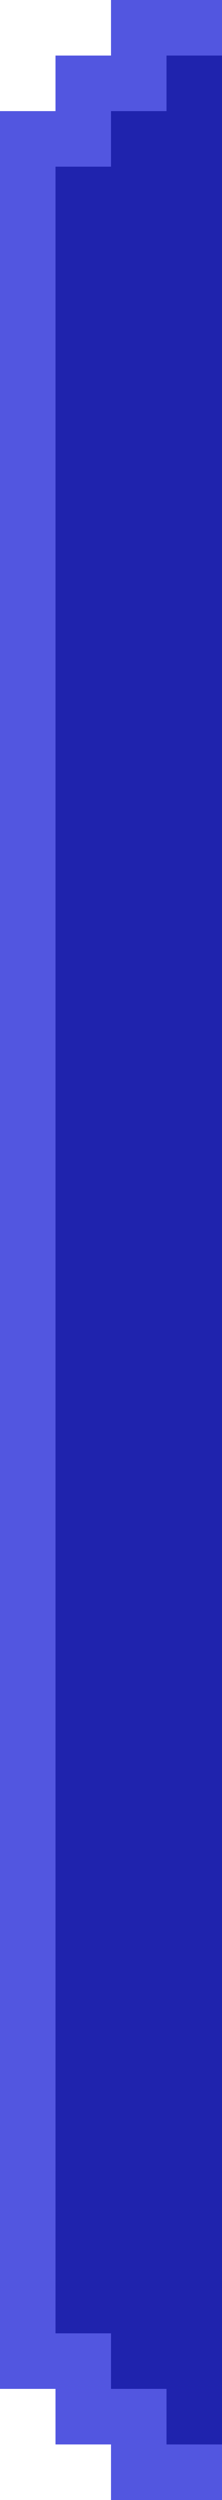 <svg width="8" height="90" viewBox="0 0 8 90" fill="none" xmlns="http://www.w3.org/2000/svg">
  <path d="M2 8H8V2H6V4H4V6H2V8Z" fill="#1F23AD"/>
  <path d="M4 0H8V2H6V4H4V6H2V8H0V4H2V2H4V0Z" fill="#5256E0"/>
  <rect x="2" y="8" width="6" height="76" fill="#1F23AD"/>
  <rect y="8" width="2" height="76" fill="#5256E0"/>
  <path d="M8 84V88H6V86H4V84H8Z" fill="#1F23AD"/>
  <path d="M4 90H8V88H6V86H4V84H2H0V86H2V88H4V90Z" fill="#5256E0"/>
</svg>
